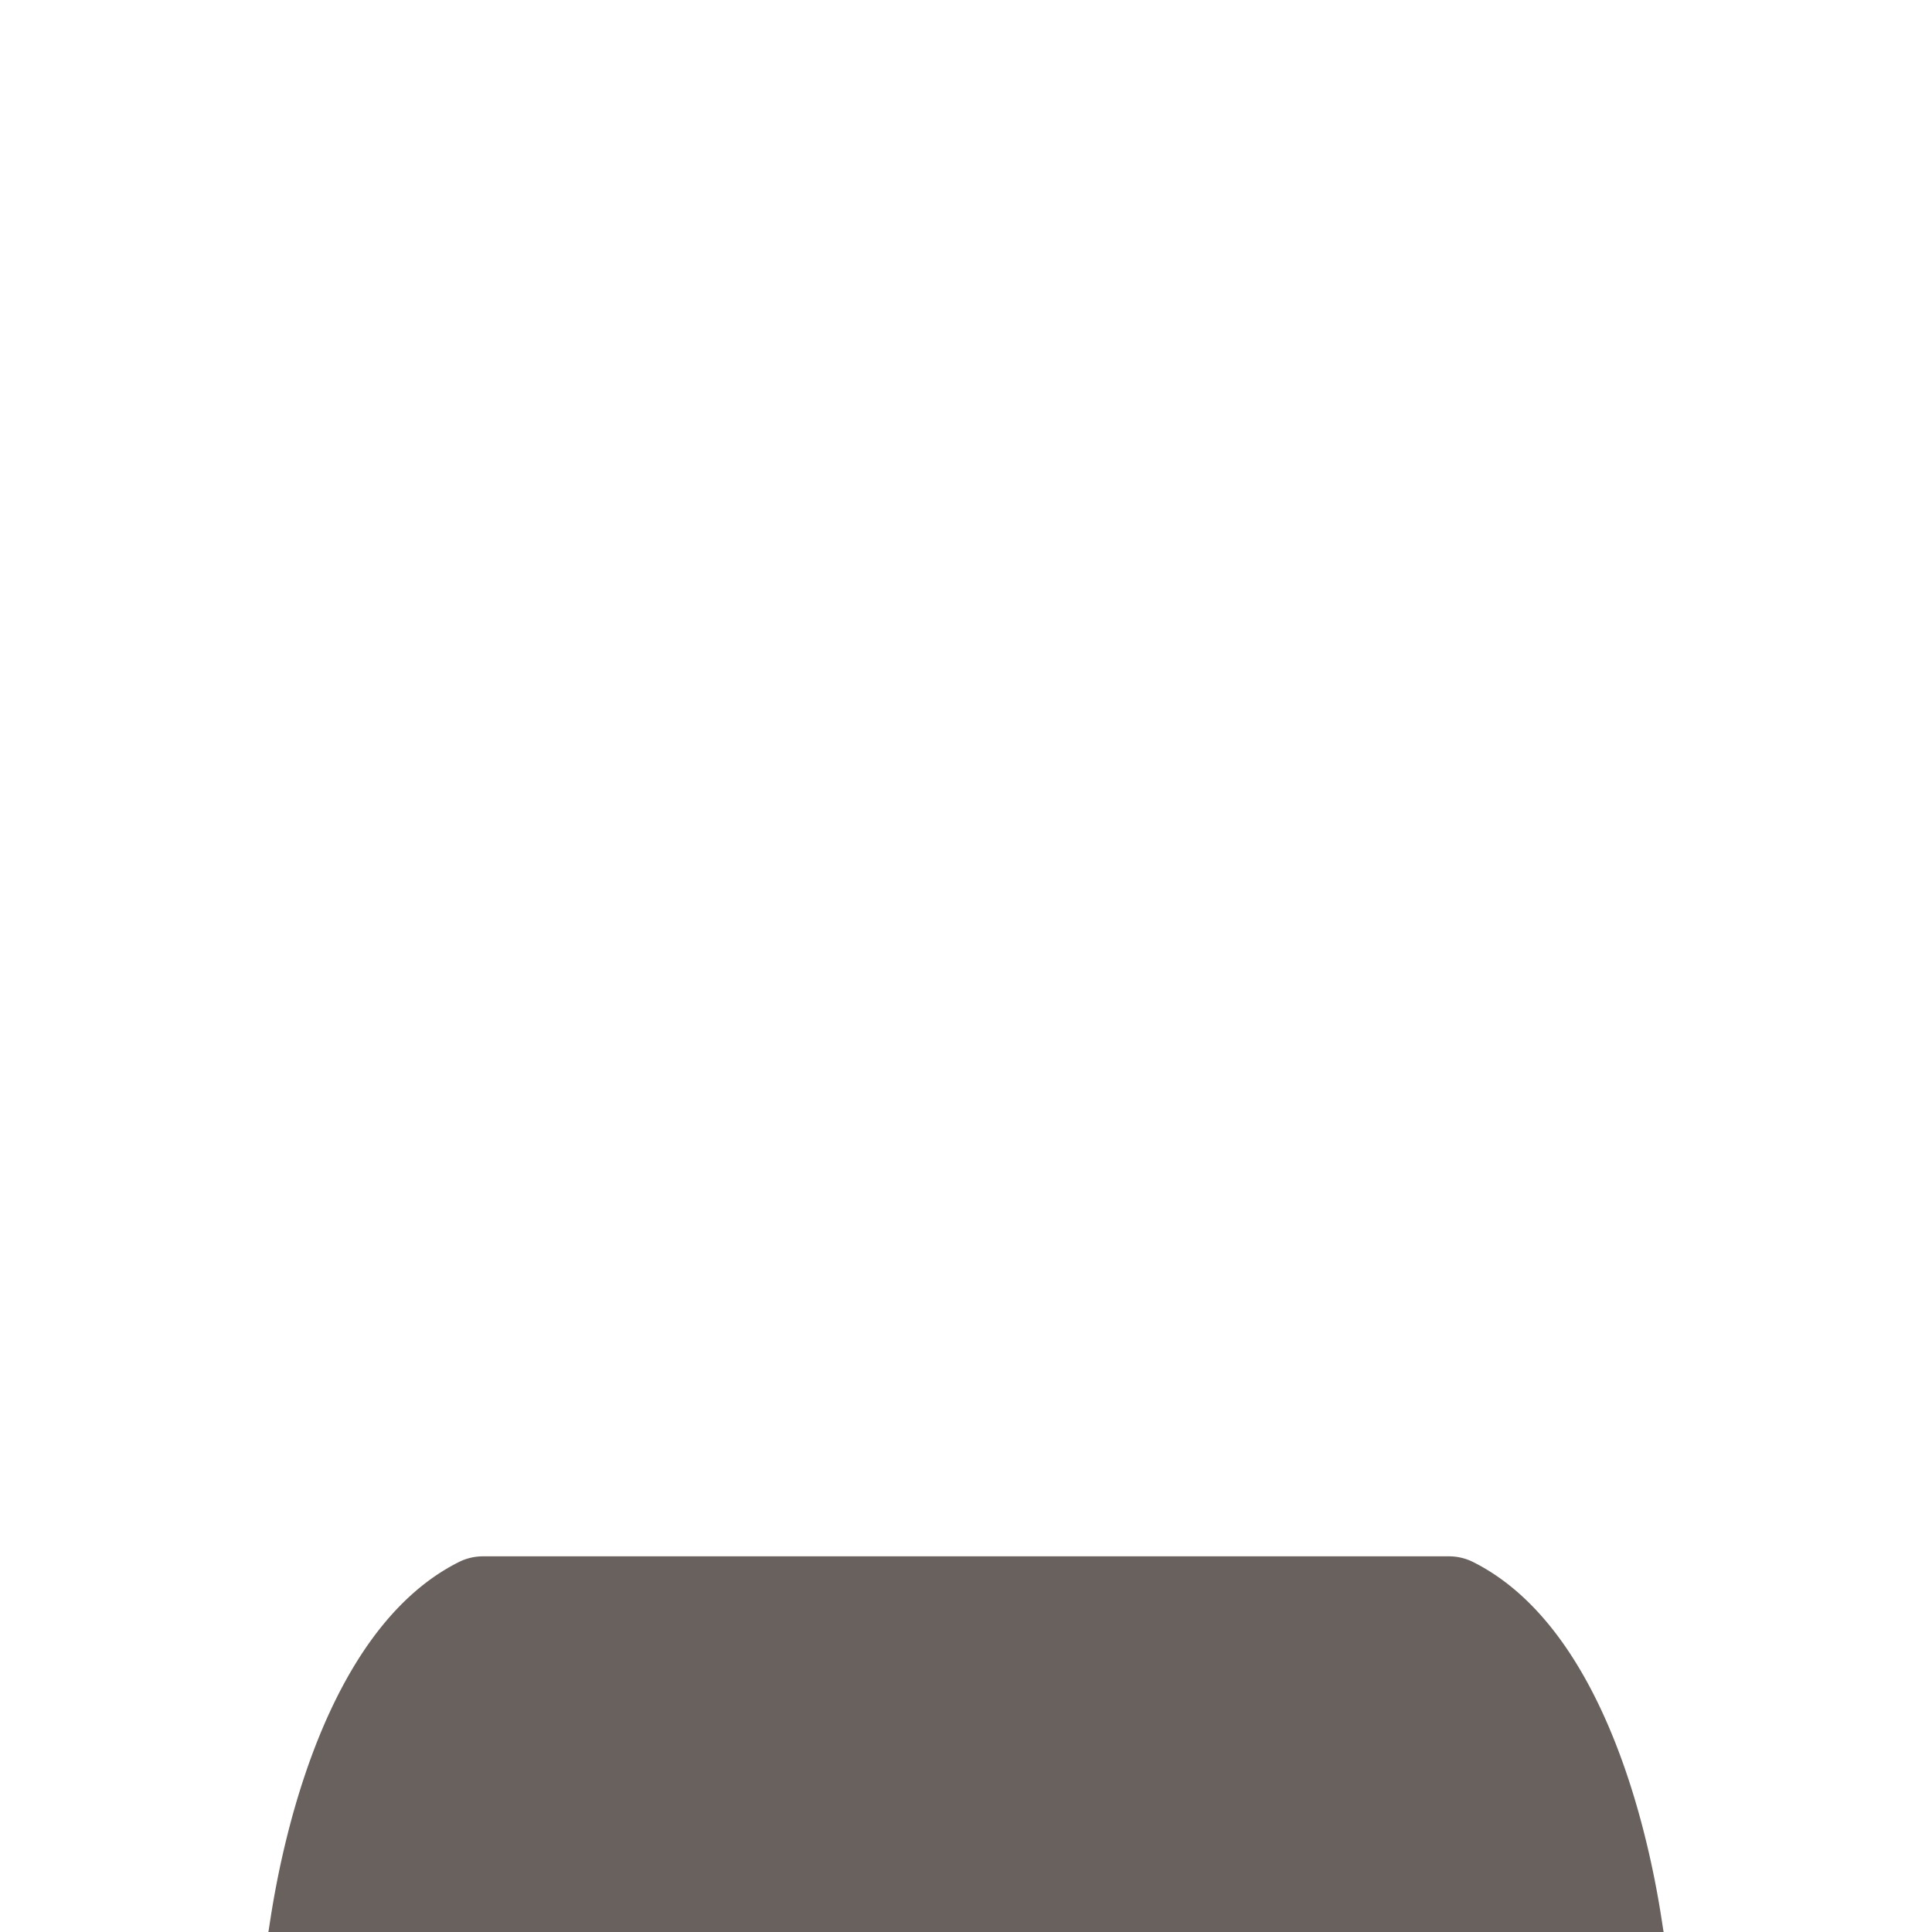 <svg xmlns="http://www.w3.org/2000/svg" viewBox="0 0 36 36" xml:space="preserve">
  <path fill="#69615D" d="M9 29c-.155 0-.309.036-.447.105C5.602 30.581 5.038 35.898 5 36h26c-.038-.102-.602-5.419-3.553-6.895A1.002 1.002 0 0 0 27 29H9z"/>
</svg>
